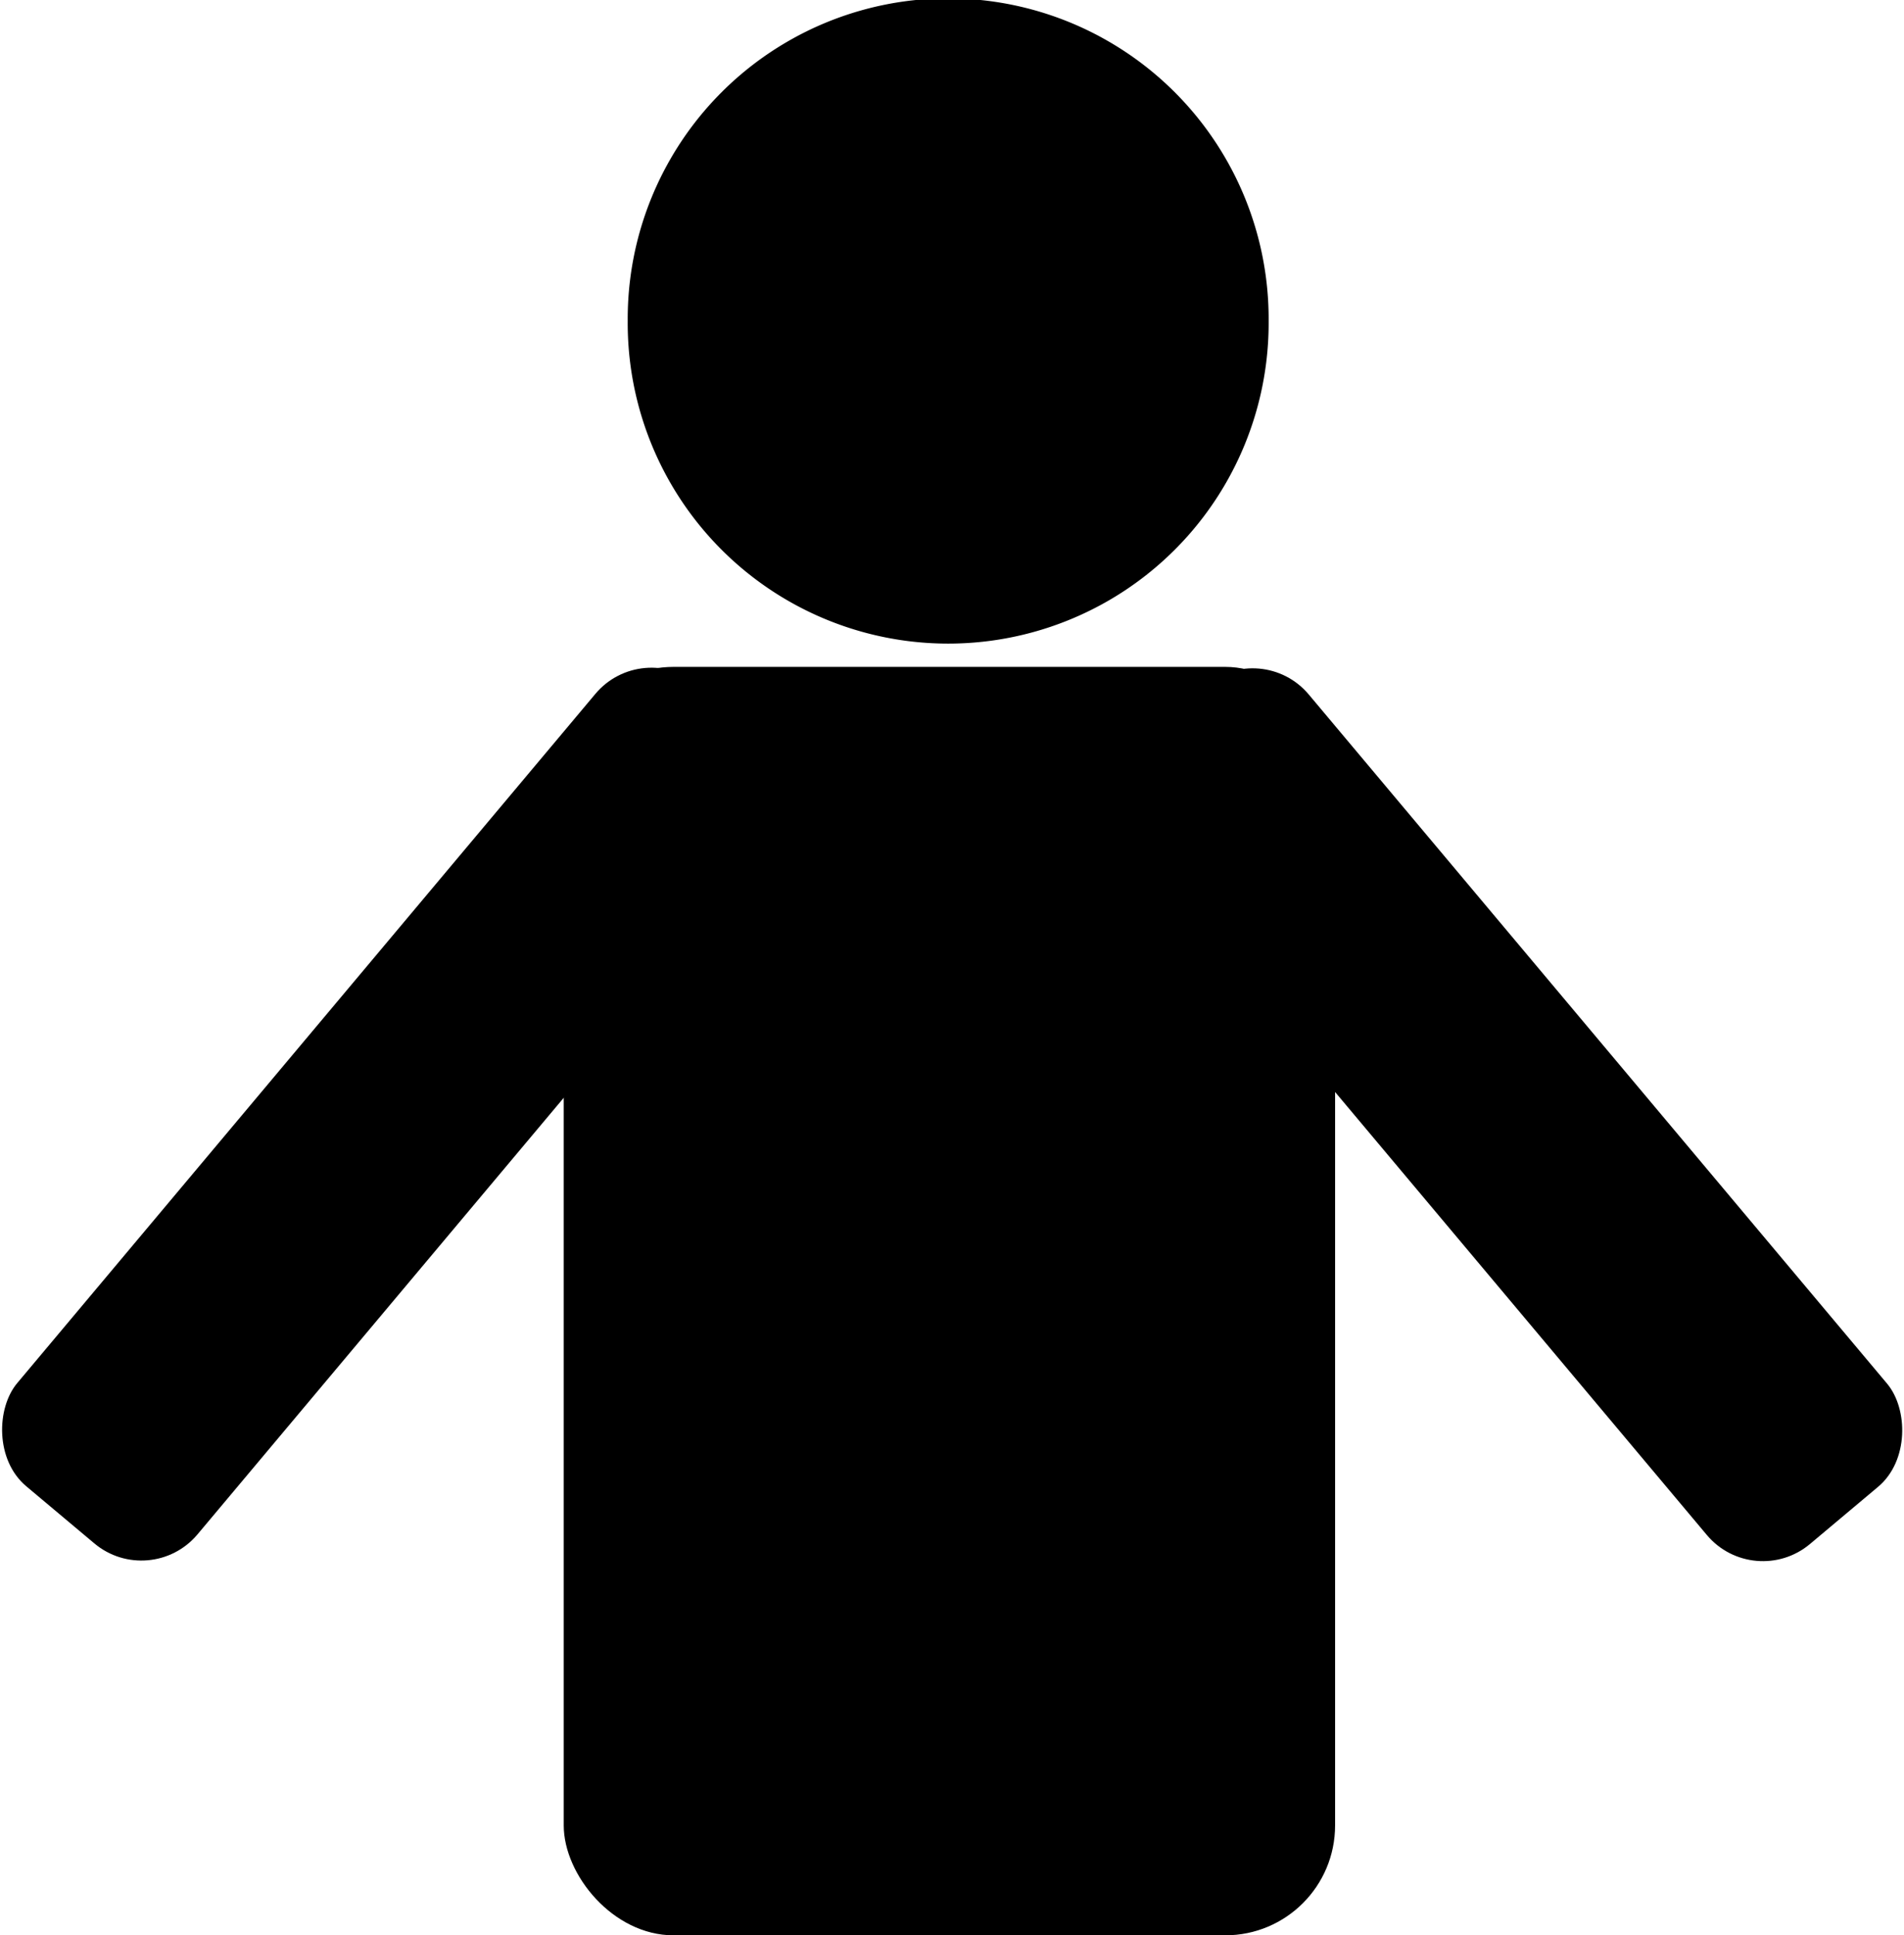 <svg xmlns="http://www.w3.org/2000/svg" viewBox="0 0 485.2 493.06"><g transform="matrix(2.332 0 0 2.332 919.89-112.11)"><g transform="translate(1.429-131.43)"><rect width="84.29" x="-334.29" y="252.36" rx="12" height="138.57"/><path d="m-291.43 172.36a48.571 48.571 0 1 1 -97.14 0 48.571 48.571 0 1 1 97.14 0" transform="matrix(.721 0 0 .721-47.14 90.3)"/></g><rect width="25.714" x="-172.71" y="298.63" rx="8" height="114.29" transform="rotate(40)"/><rect width="25.714" x="272.25" y="-74.73" rx="8" height="114.29" transform="matrix(-.766.643.643.766 0 0)"/></g></svg>